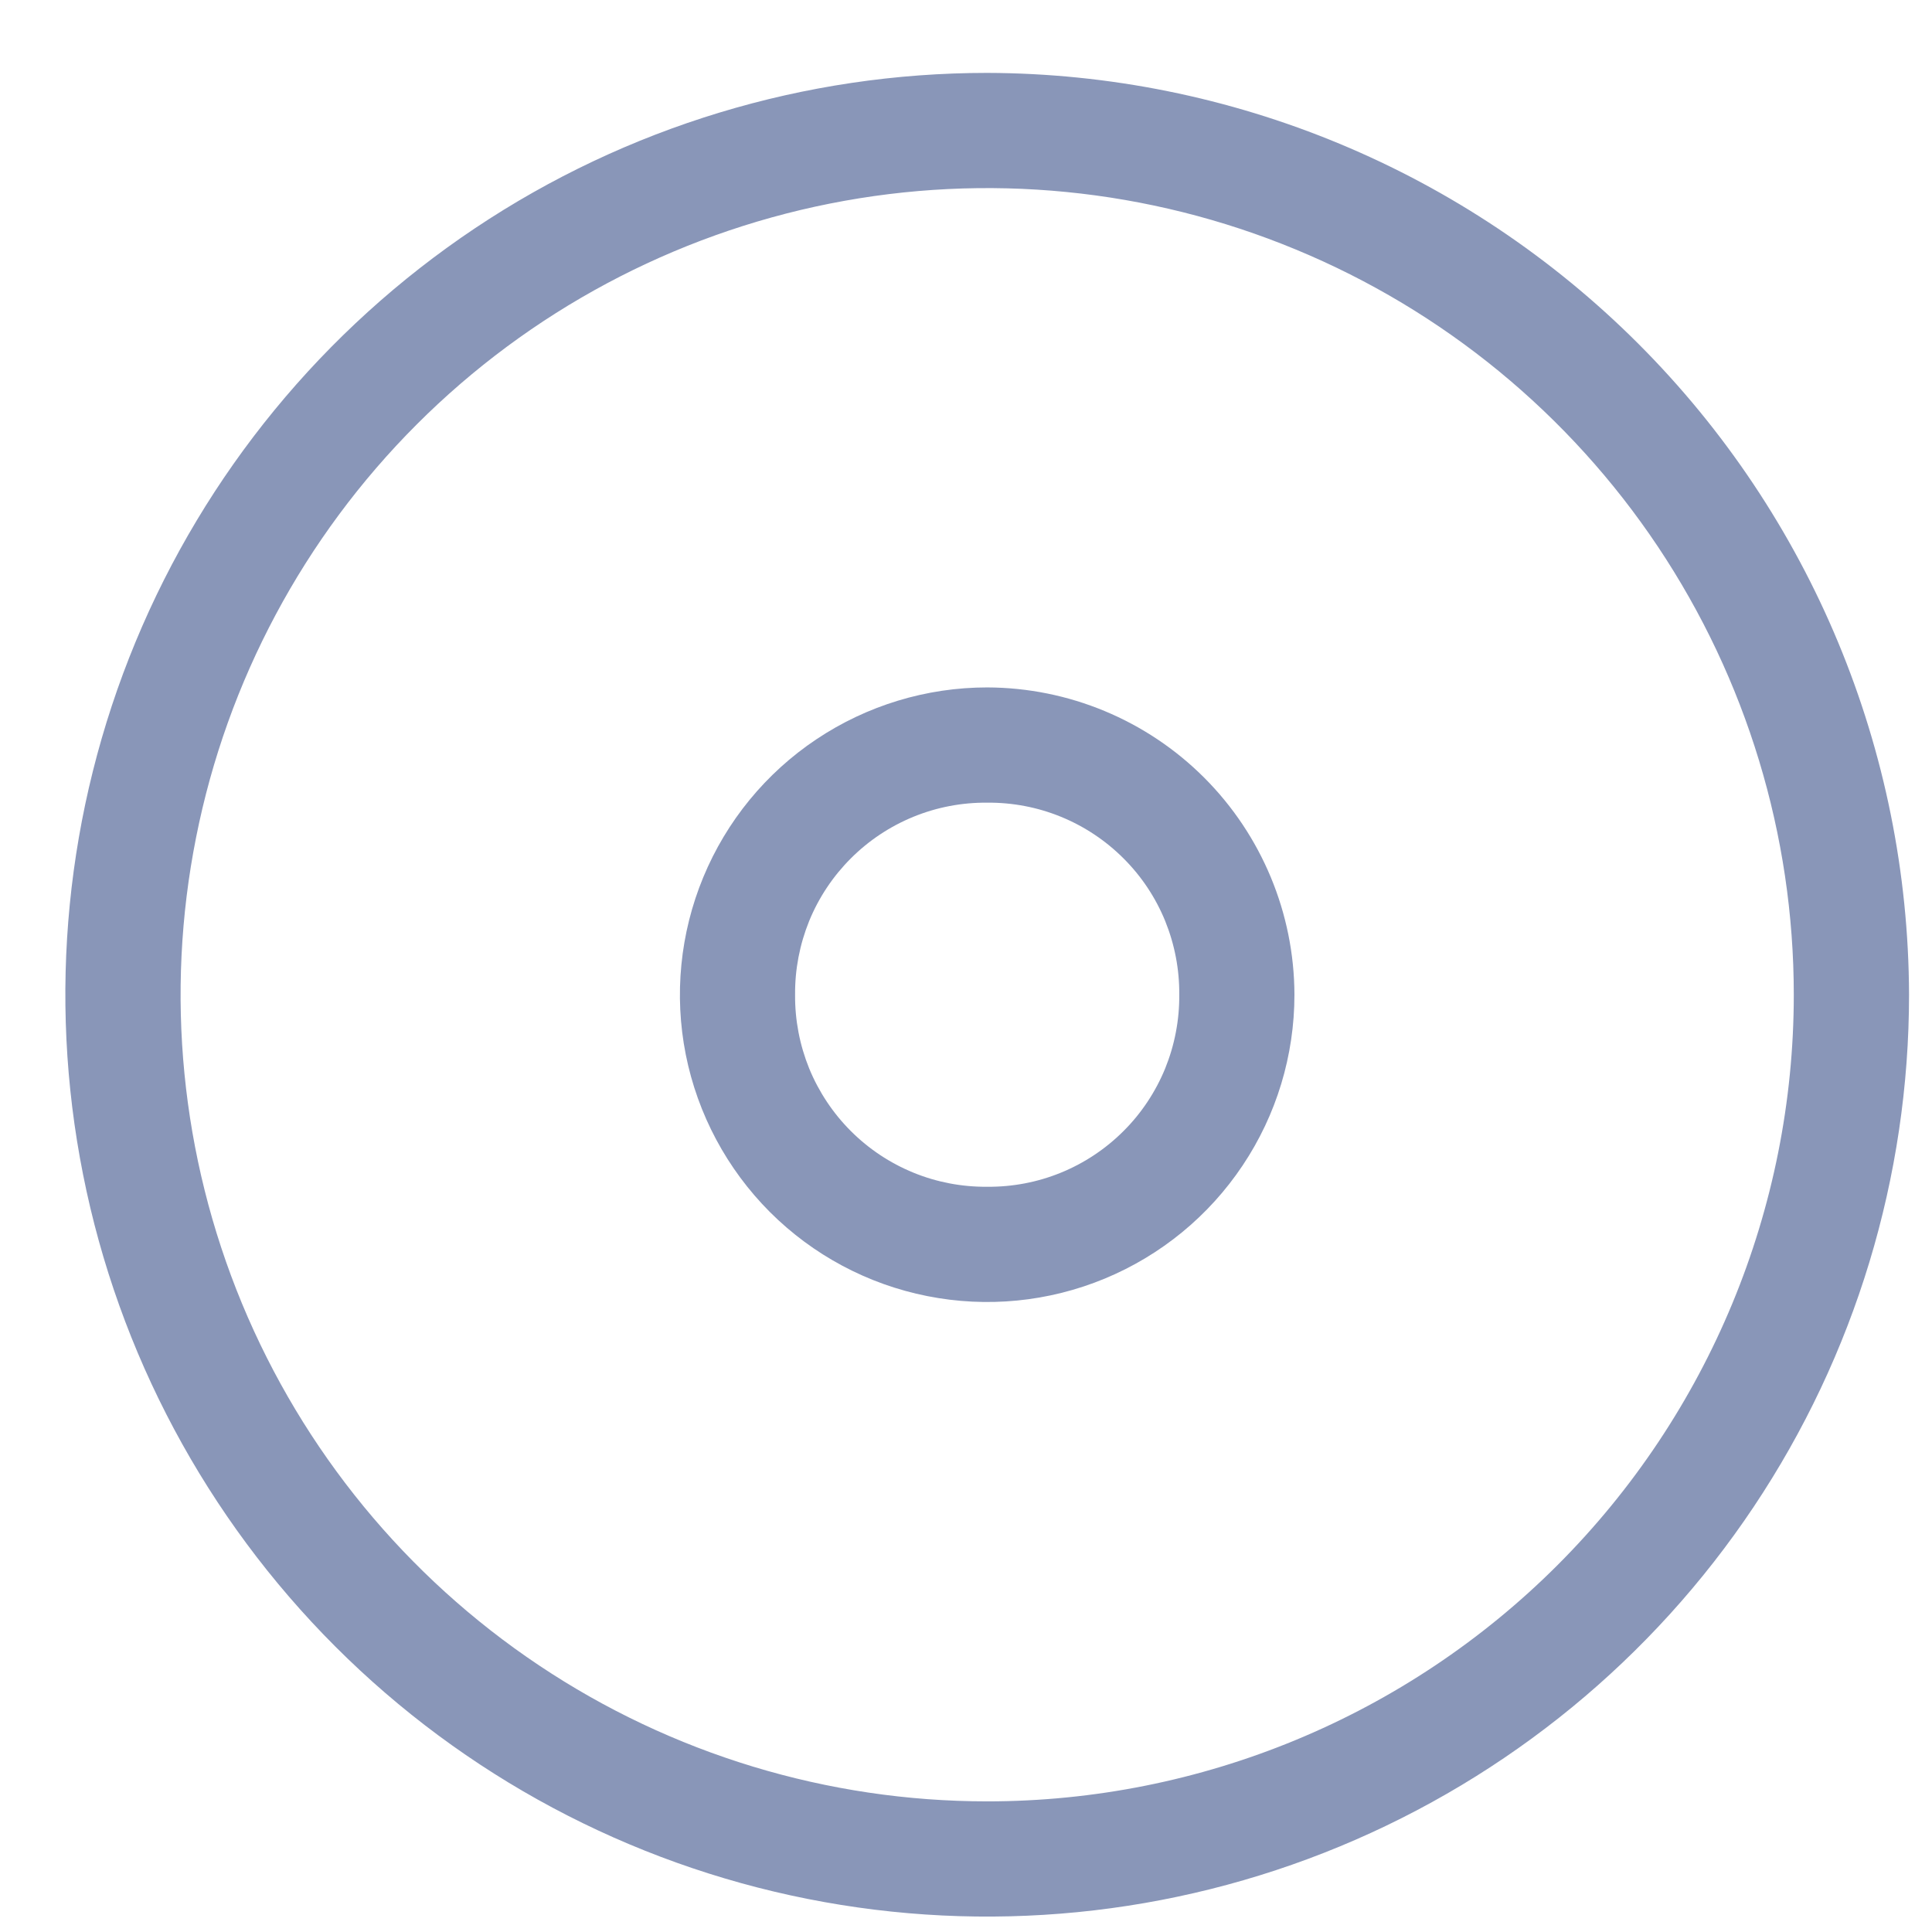 <svg width="26" height="26" viewBox="0 0 26 26" fill="none" xmlns="http://www.w3.org/2000/svg">
<path d="M13.285 0.981C10.831 0.981 8.433 1.708 6.393 3.071C4.353 4.435 2.763 6.372 1.824 8.639C0.885 10.906 0.639 13.4 1.118 15.807C1.596 18.213 2.778 20.424 4.513 22.159C6.248 23.894 8.458 25.075 10.865 25.554C13.271 26.033 15.766 25.787 18.032 24.848C20.299 23.909 22.237 22.319 23.6 20.279C24.963 18.239 25.691 15.84 25.691 13.386C25.681 10.099 24.371 6.949 22.047 4.625C19.722 2.3 16.572 0.99 13.285 0.981V0.981ZM13.285 24.242C11.138 24.242 9.039 23.605 7.254 22.412C5.469 21.219 4.078 19.524 3.256 17.541C2.435 15.557 2.22 13.374 2.639 11.269C3.057 9.163 4.091 7.229 5.609 5.711C7.127 4.193 9.062 3.159 11.167 2.74C13.273 2.321 15.456 2.536 17.439 3.358C19.423 4.179 21.118 5.571 22.311 7.356C23.503 9.141 24.14 11.239 24.14 13.386C24.14 16.265 22.996 19.026 20.961 21.062C18.925 23.098 16.164 24.242 13.285 24.242Z" fill="#8996B8"/>
<path d="M13.285 9.251C12.467 9.251 11.668 9.494 10.988 9.948C10.308 10.402 9.778 11.048 9.465 11.804C9.152 12.56 9.07 13.391 9.229 14.193C9.389 14.995 9.783 15.732 10.361 16.311C10.939 16.889 11.676 17.283 12.478 17.442C13.28 17.602 14.112 17.52 14.867 17.207C15.623 16.894 16.269 16.364 16.723 15.684C17.178 15.004 17.42 14.204 17.42 13.386C17.417 12.291 16.98 11.241 16.206 10.466C15.431 9.691 14.381 9.254 13.285 9.251V9.251ZM13.285 15.971C12.945 15.974 12.607 15.91 12.292 15.781C11.977 15.652 11.691 15.462 11.45 15.221C11.21 14.981 11.019 14.694 10.89 14.38C10.762 14.064 10.697 13.727 10.7 13.386C10.697 13.046 10.762 12.709 10.89 12.393C11.019 12.078 11.21 11.792 11.45 11.552C11.691 11.311 11.977 11.121 12.292 10.992C12.607 10.863 12.945 10.799 13.285 10.802C13.625 10.799 13.963 10.863 14.278 10.992C14.593 11.121 14.879 11.311 15.12 11.552C15.361 11.792 15.551 12.078 15.68 12.393C15.808 12.709 15.873 13.046 15.87 13.386C15.873 13.727 15.808 14.064 15.68 14.38C15.551 14.694 15.361 14.981 15.12 15.221C14.879 15.462 14.593 15.652 14.278 15.781C13.963 15.91 13.625 15.974 13.285 15.971Z" fill="#8996B8"/>
</svg>
